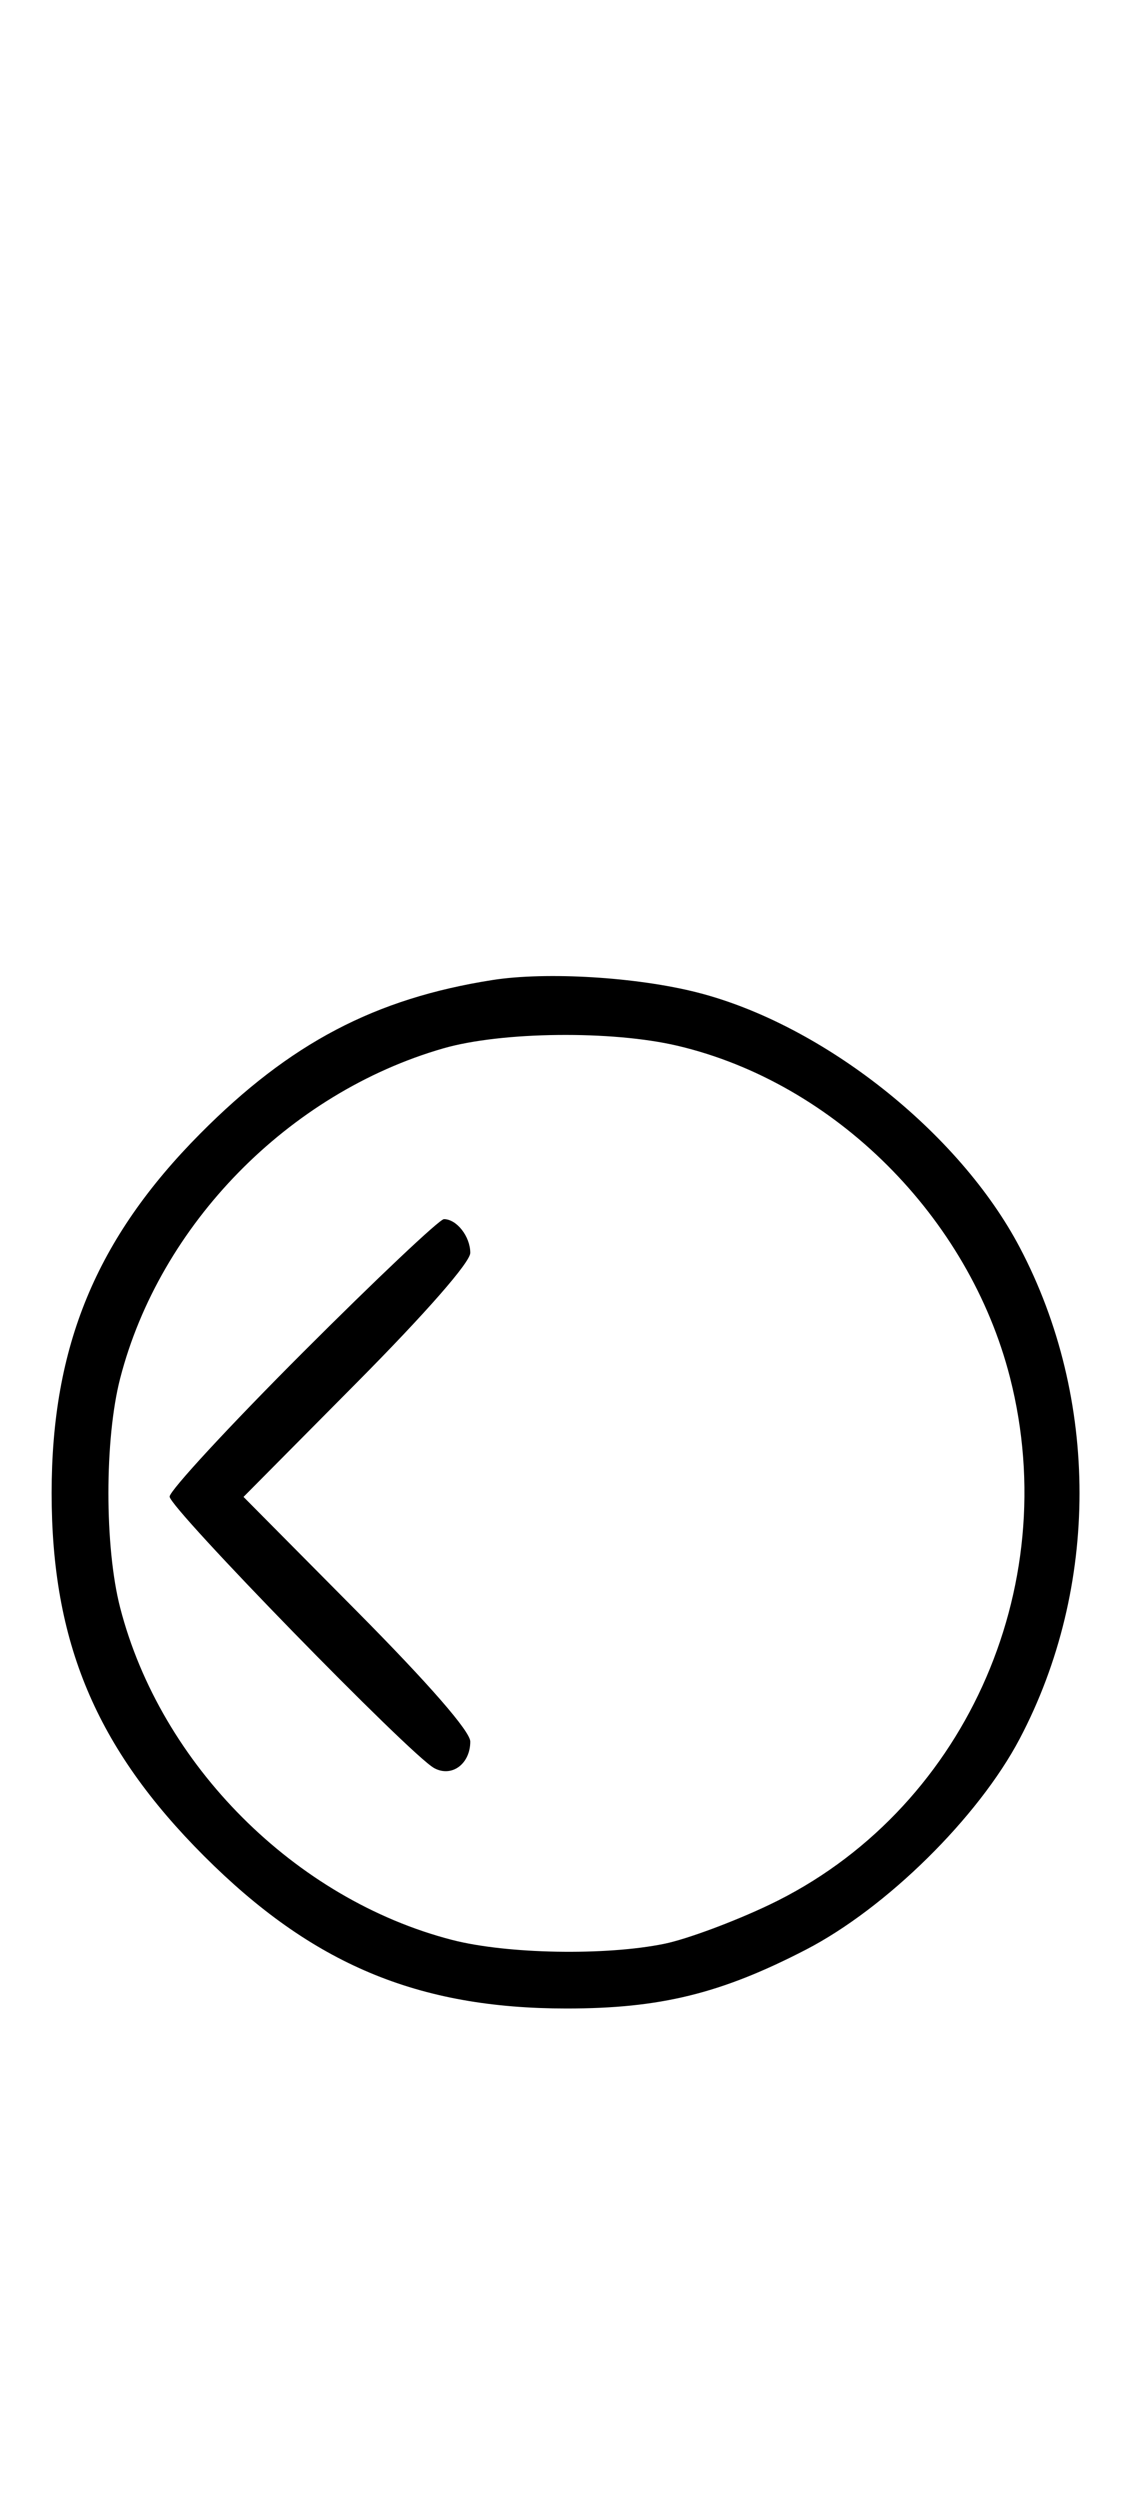 <svg xmlns="http://www.w3.org/2000/svg" width="148" height="324" viewBox="0 0 148 324" version="1.1">
	<path d="M 63.870 127.014 C 48.636 129.407, 37.616 135.194, 25.974 146.916 C 12.475 160.507, 6.696 174.473, 6.696 193.500 C 6.696 212.834, 12.449 226.527, 26.461 240.539 C 40.473 254.551, 54.166 260.304, 73.500 260.304 C 85.636 260.304, 93.507 258.373, 104.500 252.697 C 114.958 247.297, 126.889 235.544, 132.264 225.348 C 142.612 205.720, 142.612 181.280, 132.264 161.652 C 124.409 146.751, 106.756 132.797, 90.500 128.638 C 82.632 126.625, 70.901 125.909, 63.870 127.014 M 57.500 135.870 C 37.436 141.645, 20.733 158.691, 15.585 178.644 C 13.554 186.517, 13.554 200.483, 15.585 208.356 C 20.838 228.716, 38.284 246.162, 58.644 251.415 C 65.760 253.251, 78.565 253.481, 86.201 251.910 C 89.115 251.310, 95.244 249.032, 99.820 246.847 C 124.843 234.900, 138.032 205.996, 131.003 178.511 C 125.680 157.698, 108.268 140.339, 87.897 135.537 C 79.386 133.531, 65.080 133.688, 57.500 135.870 M 39.282 175.282 C 29.777 184.787, 22 193.193, 22 193.963 C 22 195.443, 53.215 227.447, 56.314 229.145 C 58.587 230.390, 61 228.618, 61 225.703 C 61 224.398, 55.644 218.251, 46.293 208.825 L 31.586 194 46.293 179.175 C 55.267 170.129, 61 163.580, 61 162.375 C 61 160.253, 59.239 158, 57.582 158 C 57.022 158, 48.787 165.777, 39.282 175.282 " stroke="none" fill="black" fill-rule="evenodd"/>
</svg>